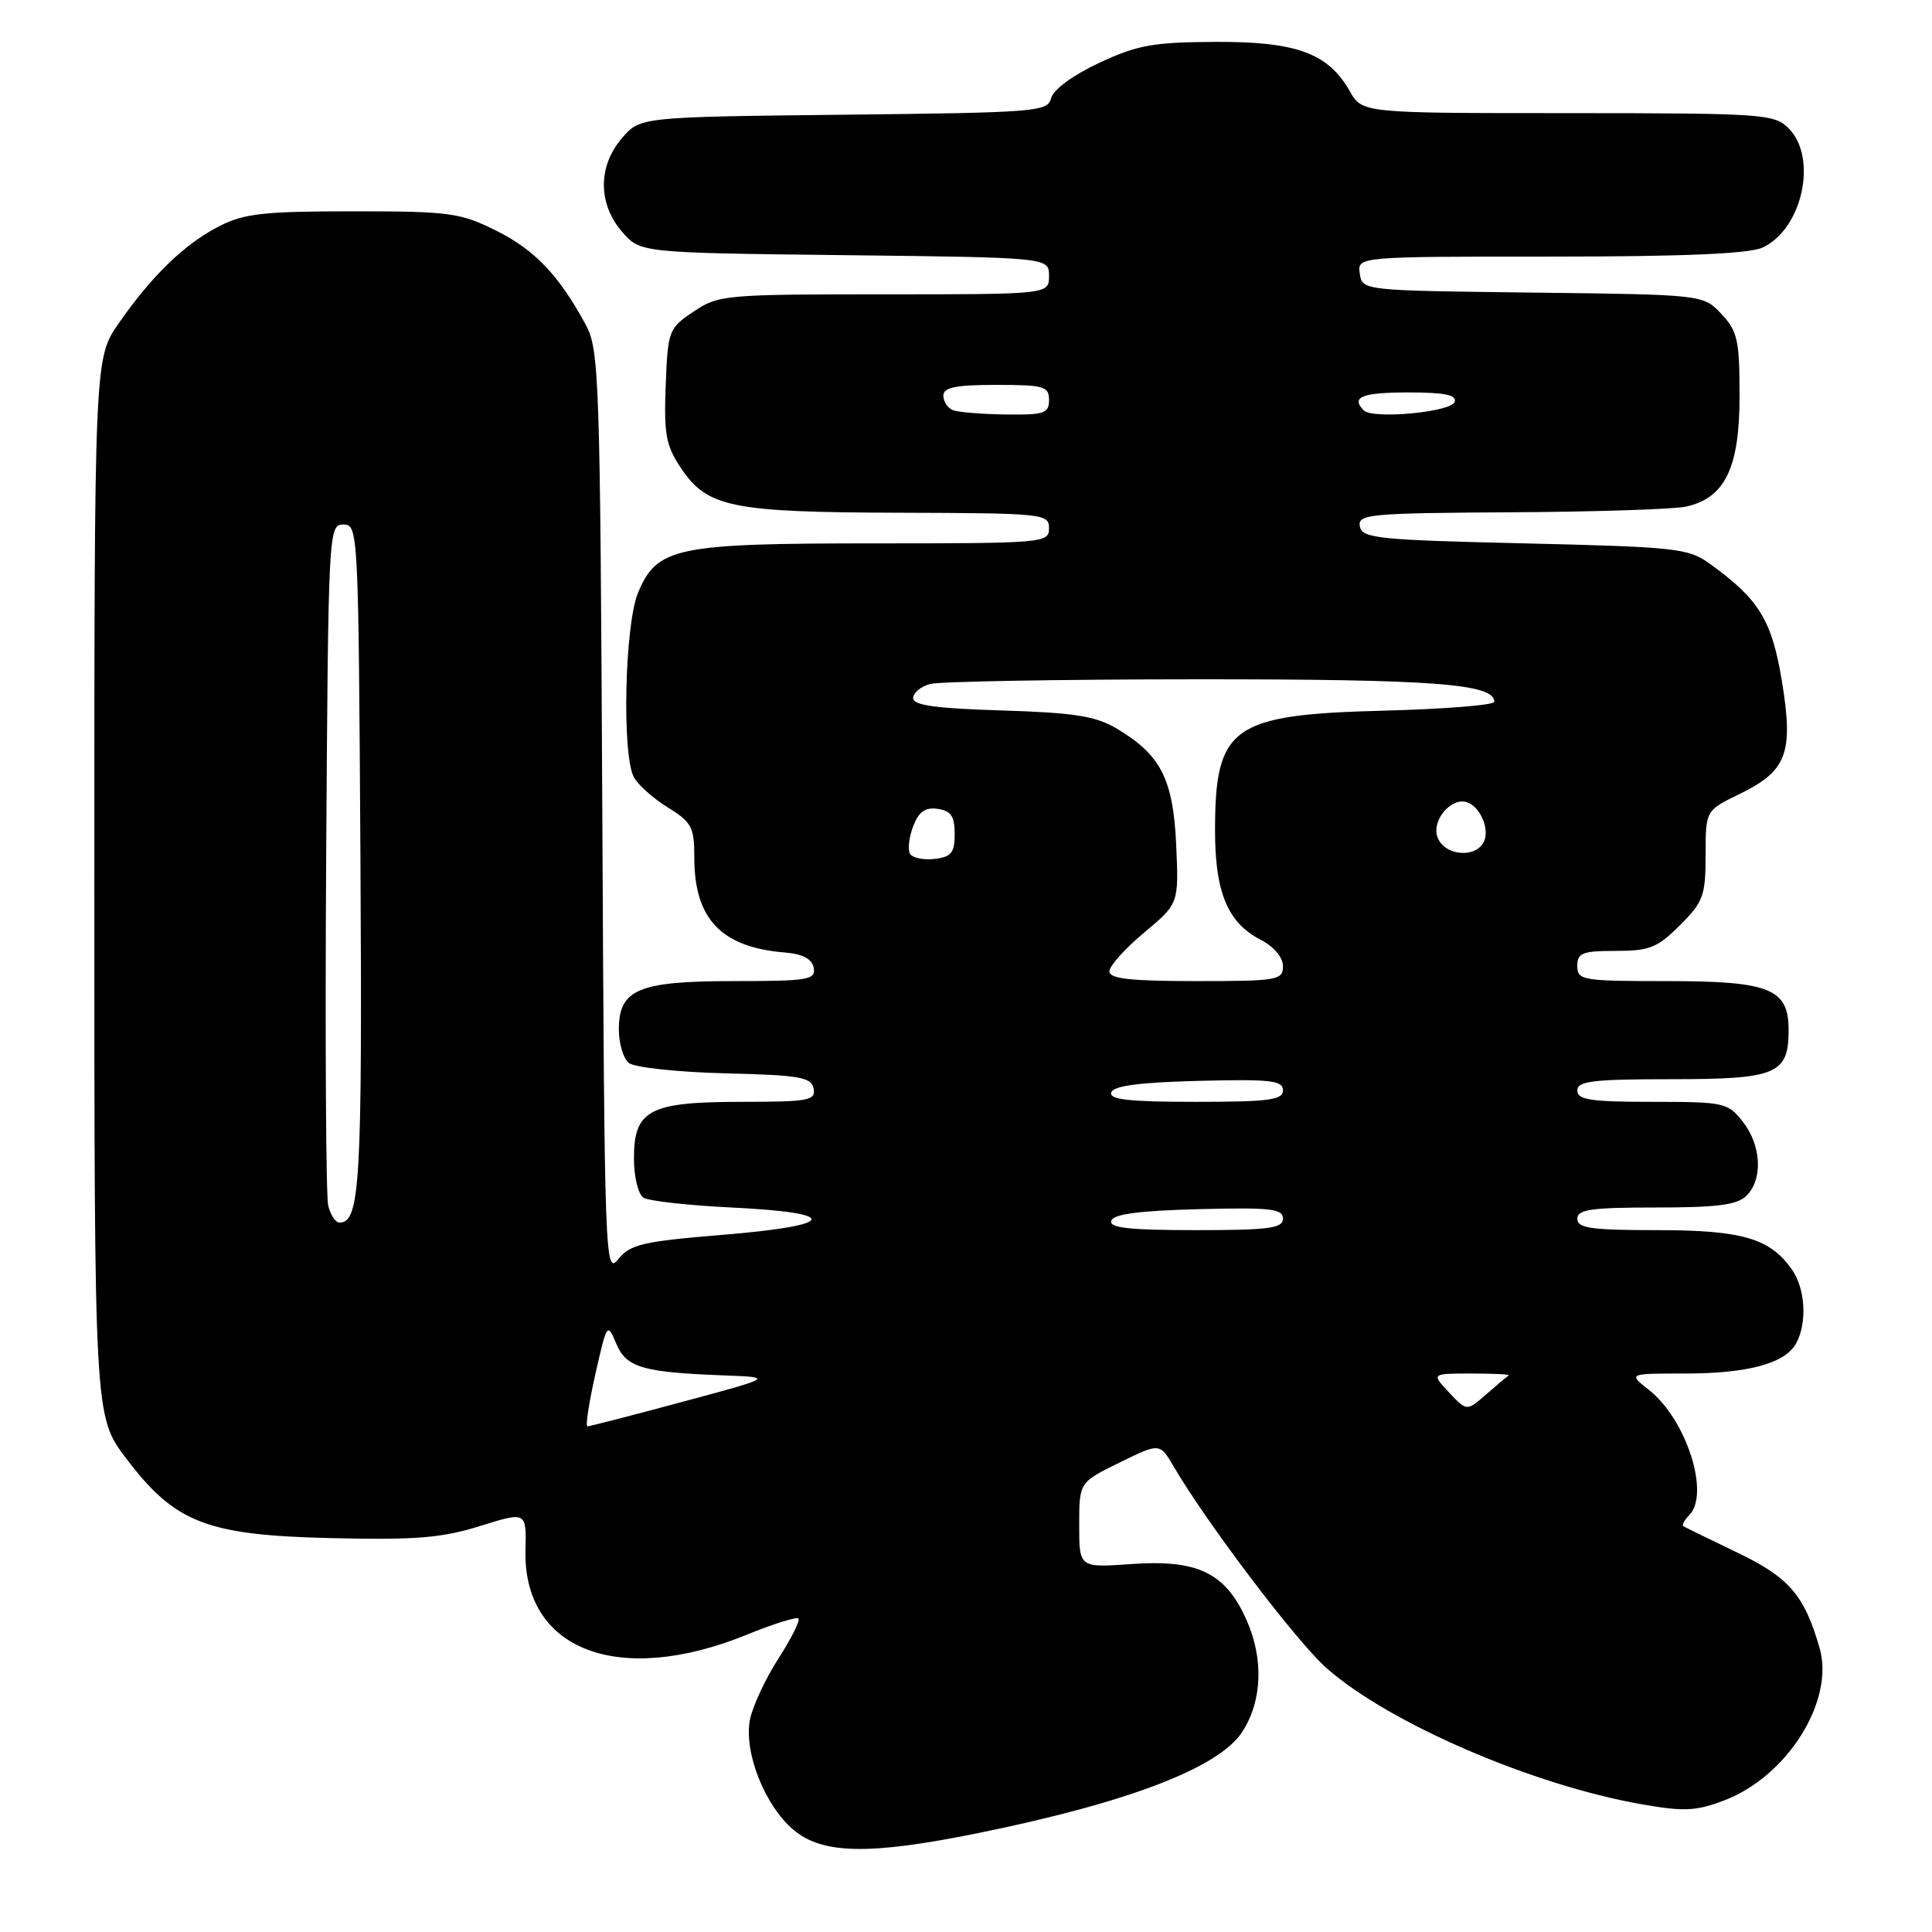 <?xml version="1.0" encoding="UTF-8" standalone="no"?>
<!DOCTYPE svg PUBLIC "-//W3C//DTD SVG 1.1//EN" "http://www.w3.org/Graphics/SVG/1.1/DTD/svg11.dtd" >
<svg xmlns="http://www.w3.org/2000/svg" xmlns:xlink="http://www.w3.org/1999/xlink" version="1.1" viewBox="0 0 256 256">
 <g >
 <path fill="currentColor"
d=" M 129.34 242.95 C 149.27 238.92 161.46 234.28 164.57 229.53 C 167.24 225.47 167.47 219.86 165.20 214.72 C 162.40 208.39 158.73 206.61 149.82 207.25 C 143.00 207.73 143.00 207.73 143.00 202.07 C 143.00 196.42 143.00 196.42 148.34 193.80 C 153.68 191.18 153.68 191.18 155.53 194.34 C 159.97 201.92 171.85 217.58 175.78 221.04 C 184.09 228.36 203.13 236.57 217.61 239.09 C 223.16 240.06 224.77 239.98 228.50 238.55 C 236.85 235.36 243.11 225.36 241.11 218.39 C 239.10 211.38 237.06 209.01 230.21 205.73 C 226.52 203.96 223.31 202.39 223.07 202.24 C 222.83 202.09 223.17 201.43 223.82 200.78 C 226.63 197.97 223.46 188.08 218.49 184.17 C 215.73 182.00 215.73 182.00 223.22 182.00 C 231.65 182.00 236.58 180.66 238.02 177.96 C 239.48 175.24 239.21 170.74 237.44 168.22 C 234.54 164.08 230.84 163.00 219.55 163.00 C 210.84 163.00 209.00 162.74 209.00 161.50 C 209.00 160.26 210.83 160.00 219.43 160.00 C 227.58 160.00 230.20 159.66 231.43 158.43 C 233.62 156.24 233.39 151.76 230.93 148.63 C 228.94 146.10 228.46 146.00 218.93 146.00 C 210.77 146.00 209.00 145.73 209.00 144.50 C 209.00 143.25 211.05 143.00 221.43 143.00 C 235.41 143.00 237.00 142.34 237.00 136.49 C 237.00 130.99 234.53 130.00 220.78 130.00 C 209.67 130.00 209.00 129.89 209.00 128.00 C 209.00 126.26 209.67 126.00 214.10 126.00 C 218.57 126.00 219.62 125.58 222.60 122.60 C 225.70 119.50 226.00 118.68 226.00 113.30 C 226.00 107.40 226.00 107.40 230.52 105.20 C 236.79 102.15 237.68 99.77 236.10 90.19 C 234.76 82.12 233.07 79.39 226.50 74.66 C 223.71 72.65 222.00 72.47 202.01 72.00 C 182.57 71.55 180.49 71.33 180.19 69.75 C 179.88 68.13 181.40 67.99 200.18 67.88 C 211.35 67.82 221.80 67.48 223.39 67.13 C 228.56 66.00 230.50 62.01 230.50 52.50 C 230.50 45.07 230.24 43.88 228.09 41.60 C 225.69 39.04 225.69 39.04 203.09 38.77 C 180.52 38.50 180.50 38.50 180.18 36.25 C 179.86 34.00 179.86 34.00 205.38 34.00 C 223.04 34.00 231.71 33.63 233.53 32.81 C 238.82 30.39 240.90 20.90 237.00 17.00 C 235.10 15.10 233.66 15.00 207.75 14.99 C 180.50 14.99 180.50 14.99 178.84 12.06 C 175.98 7.04 171.75 5.49 161.00 5.55 C 152.80 5.59 150.70 5.97 145.65 8.33 C 142.20 9.94 139.59 11.85 139.29 12.99 C 138.82 14.81 137.45 14.92 111.81 15.20 C 84.82 15.50 84.82 15.50 82.41 18.31 C 79.22 22.02 79.22 26.98 82.41 30.69 C 84.82 33.50 84.82 33.50 111.91 33.81 C 139.00 34.12 139.00 34.12 139.00 36.56 C 139.00 39.00 139.00 39.00 117.15 39.00 C 96.04 39.00 95.18 39.08 91.90 41.29 C 88.60 43.51 88.49 43.78 88.21 51.08 C 87.96 57.56 88.24 59.06 90.25 62.05 C 93.73 67.23 96.93 67.88 119.25 67.94 C 138.31 68.00 139.00 68.07 139.00 70.00 C 139.00 71.94 138.33 72.00 115.97 72.00 C 89.50 72.00 87.07 72.51 84.54 78.55 C 82.78 82.78 82.39 99.98 83.99 102.98 C 84.53 103.99 86.56 105.80 88.49 106.99 C 91.66 108.95 92.00 109.60 92.00 113.63 C 92.00 121.78 95.57 125.52 103.99 126.21 C 106.38 126.41 107.59 127.05 107.82 128.25 C 108.11 129.83 107.09 130.00 97.30 130.00 C 84.57 130.00 82.00 131.08 82.00 136.43 C 82.00 138.26 82.59 140.24 83.31 140.84 C 84.04 141.44 89.73 142.06 96.05 142.22 C 106.00 142.46 107.52 142.73 107.81 144.25 C 108.11 145.82 107.14 146.00 98.30 146.00 C 86.03 146.00 84.00 147.07 84.00 153.50 C 84.00 155.91 84.56 158.25 85.25 158.69 C 85.94 159.14 91.19 159.72 96.92 160.00 C 111.46 160.70 110.98 162.37 95.89 163.61 C 85.18 164.49 83.52 164.87 81.92 166.85 C 80.17 169.01 80.10 167.14 79.81 107.79 C 79.52 49.82 79.40 46.31 77.60 43.00 C 74.06 36.47 70.85 33.10 65.72 30.55 C 60.98 28.19 59.60 28.00 46.76 28.00 C 34.98 28.00 32.35 28.29 29.08 29.96 C 24.49 32.30 20.14 36.50 15.73 42.84 C 12.50 47.50 12.50 47.50 12.50 117.58 C 12.50 187.66 12.50 187.66 16.69 193.21 C 23.19 201.81 27.35 203.43 44.00 203.81 C 55.12 204.07 58.58 203.78 63.63 202.20 C 69.75 200.29 69.75 200.29 69.63 205.39 C 69.30 218.66 81.97 223.51 98.92 216.62 C 102.45 215.18 105.54 214.21 105.80 214.46 C 106.05 214.72 104.85 217.11 103.14 219.78 C 101.42 222.45 99.73 226.08 99.38 227.84 C 98.52 232.13 101.33 239.26 105.15 242.47 C 108.98 245.69 115.16 245.81 129.34 242.95 Z  M 78.89 182.08 C 80.41 175.32 80.48 175.23 81.65 178.02 C 82.99 181.22 85.11 181.84 96.00 182.25 C 102.50 182.50 102.50 182.50 90.43 185.75 C 83.79 187.54 78.12 189.00 77.84 189.00 C 77.56 189.00 78.03 185.89 78.89 182.08 Z  M 192.01 184.51 C 189.65 182.00 189.65 182.00 194.99 182.00 C 197.93 182.00 200.15 182.11 199.92 182.25 C 199.69 182.39 198.34 183.52 196.93 184.76 C 194.36 187.01 194.36 187.01 192.01 184.51 Z  M 147.25 161.75 C 147.54 160.87 150.99 160.42 158.83 160.22 C 168.32 159.98 170.00 160.16 170.00 161.47 C 170.00 162.76 168.16 163.00 158.42 163.00 C 149.60 163.00 146.93 162.70 147.25 161.75 Z  M 43.49 159.75 C 43.19 158.51 43.07 137.70 43.22 113.50 C 43.50 70.26 43.53 69.50 45.50 69.50 C 47.47 69.50 47.50 70.25 47.76 113.80 C 48.01 156.82 47.71 162.00 44.98 162.00 C 44.46 162.00 43.79 160.99 43.49 159.75 Z  M 147.25 144.75 C 147.54 143.87 150.99 143.42 158.83 143.22 C 168.32 142.98 170.00 143.16 170.00 144.47 C 170.00 145.76 168.16 146.00 158.42 146.00 C 149.60 146.00 146.93 145.70 147.25 144.75 Z  M 147.00 128.71 C 147.00 128.00 149.07 125.69 151.60 123.58 C 156.20 119.73 156.20 119.73 155.85 111.93 C 155.45 103.19 153.79 99.97 147.90 96.50 C 145.15 94.88 142.27 94.43 132.75 94.14 C 124.06 93.88 121.00 93.46 121.00 92.51 C 121.00 91.81 122.01 90.96 123.25 90.63 C 124.49 90.30 140.40 90.02 158.60 90.01 C 190.02 90.00 198.00 90.60 198.00 92.99 C 198.00 93.43 191.36 93.96 183.25 94.17 C 163.20 94.69 161.00 96.26 161.00 110.10 C 161.00 118.24 162.68 122.27 167.02 124.51 C 168.80 125.43 170.00 126.85 170.00 128.03 C 170.00 129.88 169.28 130.00 158.50 130.00 C 149.78 130.00 147.00 129.69 147.00 128.71 Z  M 120.59 113.14 C 120.26 112.61 120.44 110.97 120.99 109.51 C 121.74 107.55 122.59 106.94 124.25 107.18 C 126.01 107.43 126.50 108.15 126.50 110.50 C 126.50 113.00 126.06 113.55 123.84 113.81 C 122.38 113.98 120.92 113.68 120.59 113.14 Z  M 190.44 110.83 C 189.74 108.60 192.34 105.61 194.39 106.30 C 196.07 106.86 197.34 109.66 196.69 111.36 C 195.74 113.83 191.28 113.45 190.44 110.83 Z  M 126.25 54.34 C 125.56 54.06 125.00 53.20 125.00 52.42 C 125.00 51.33 126.63 51.00 132.00 51.00 C 138.33 51.00 139.00 51.19 139.00 53.00 C 139.00 54.78 138.36 54.99 133.25 54.92 C 130.09 54.88 126.94 54.62 126.25 54.34 Z  M 180.71 54.38 C 178.95 52.61 180.47 52.00 186.58 52.00 C 191.40 52.00 193.06 52.33 192.75 53.25 C 192.31 54.61 181.91 55.58 180.71 54.38 Z "/>
</g>
</svg>